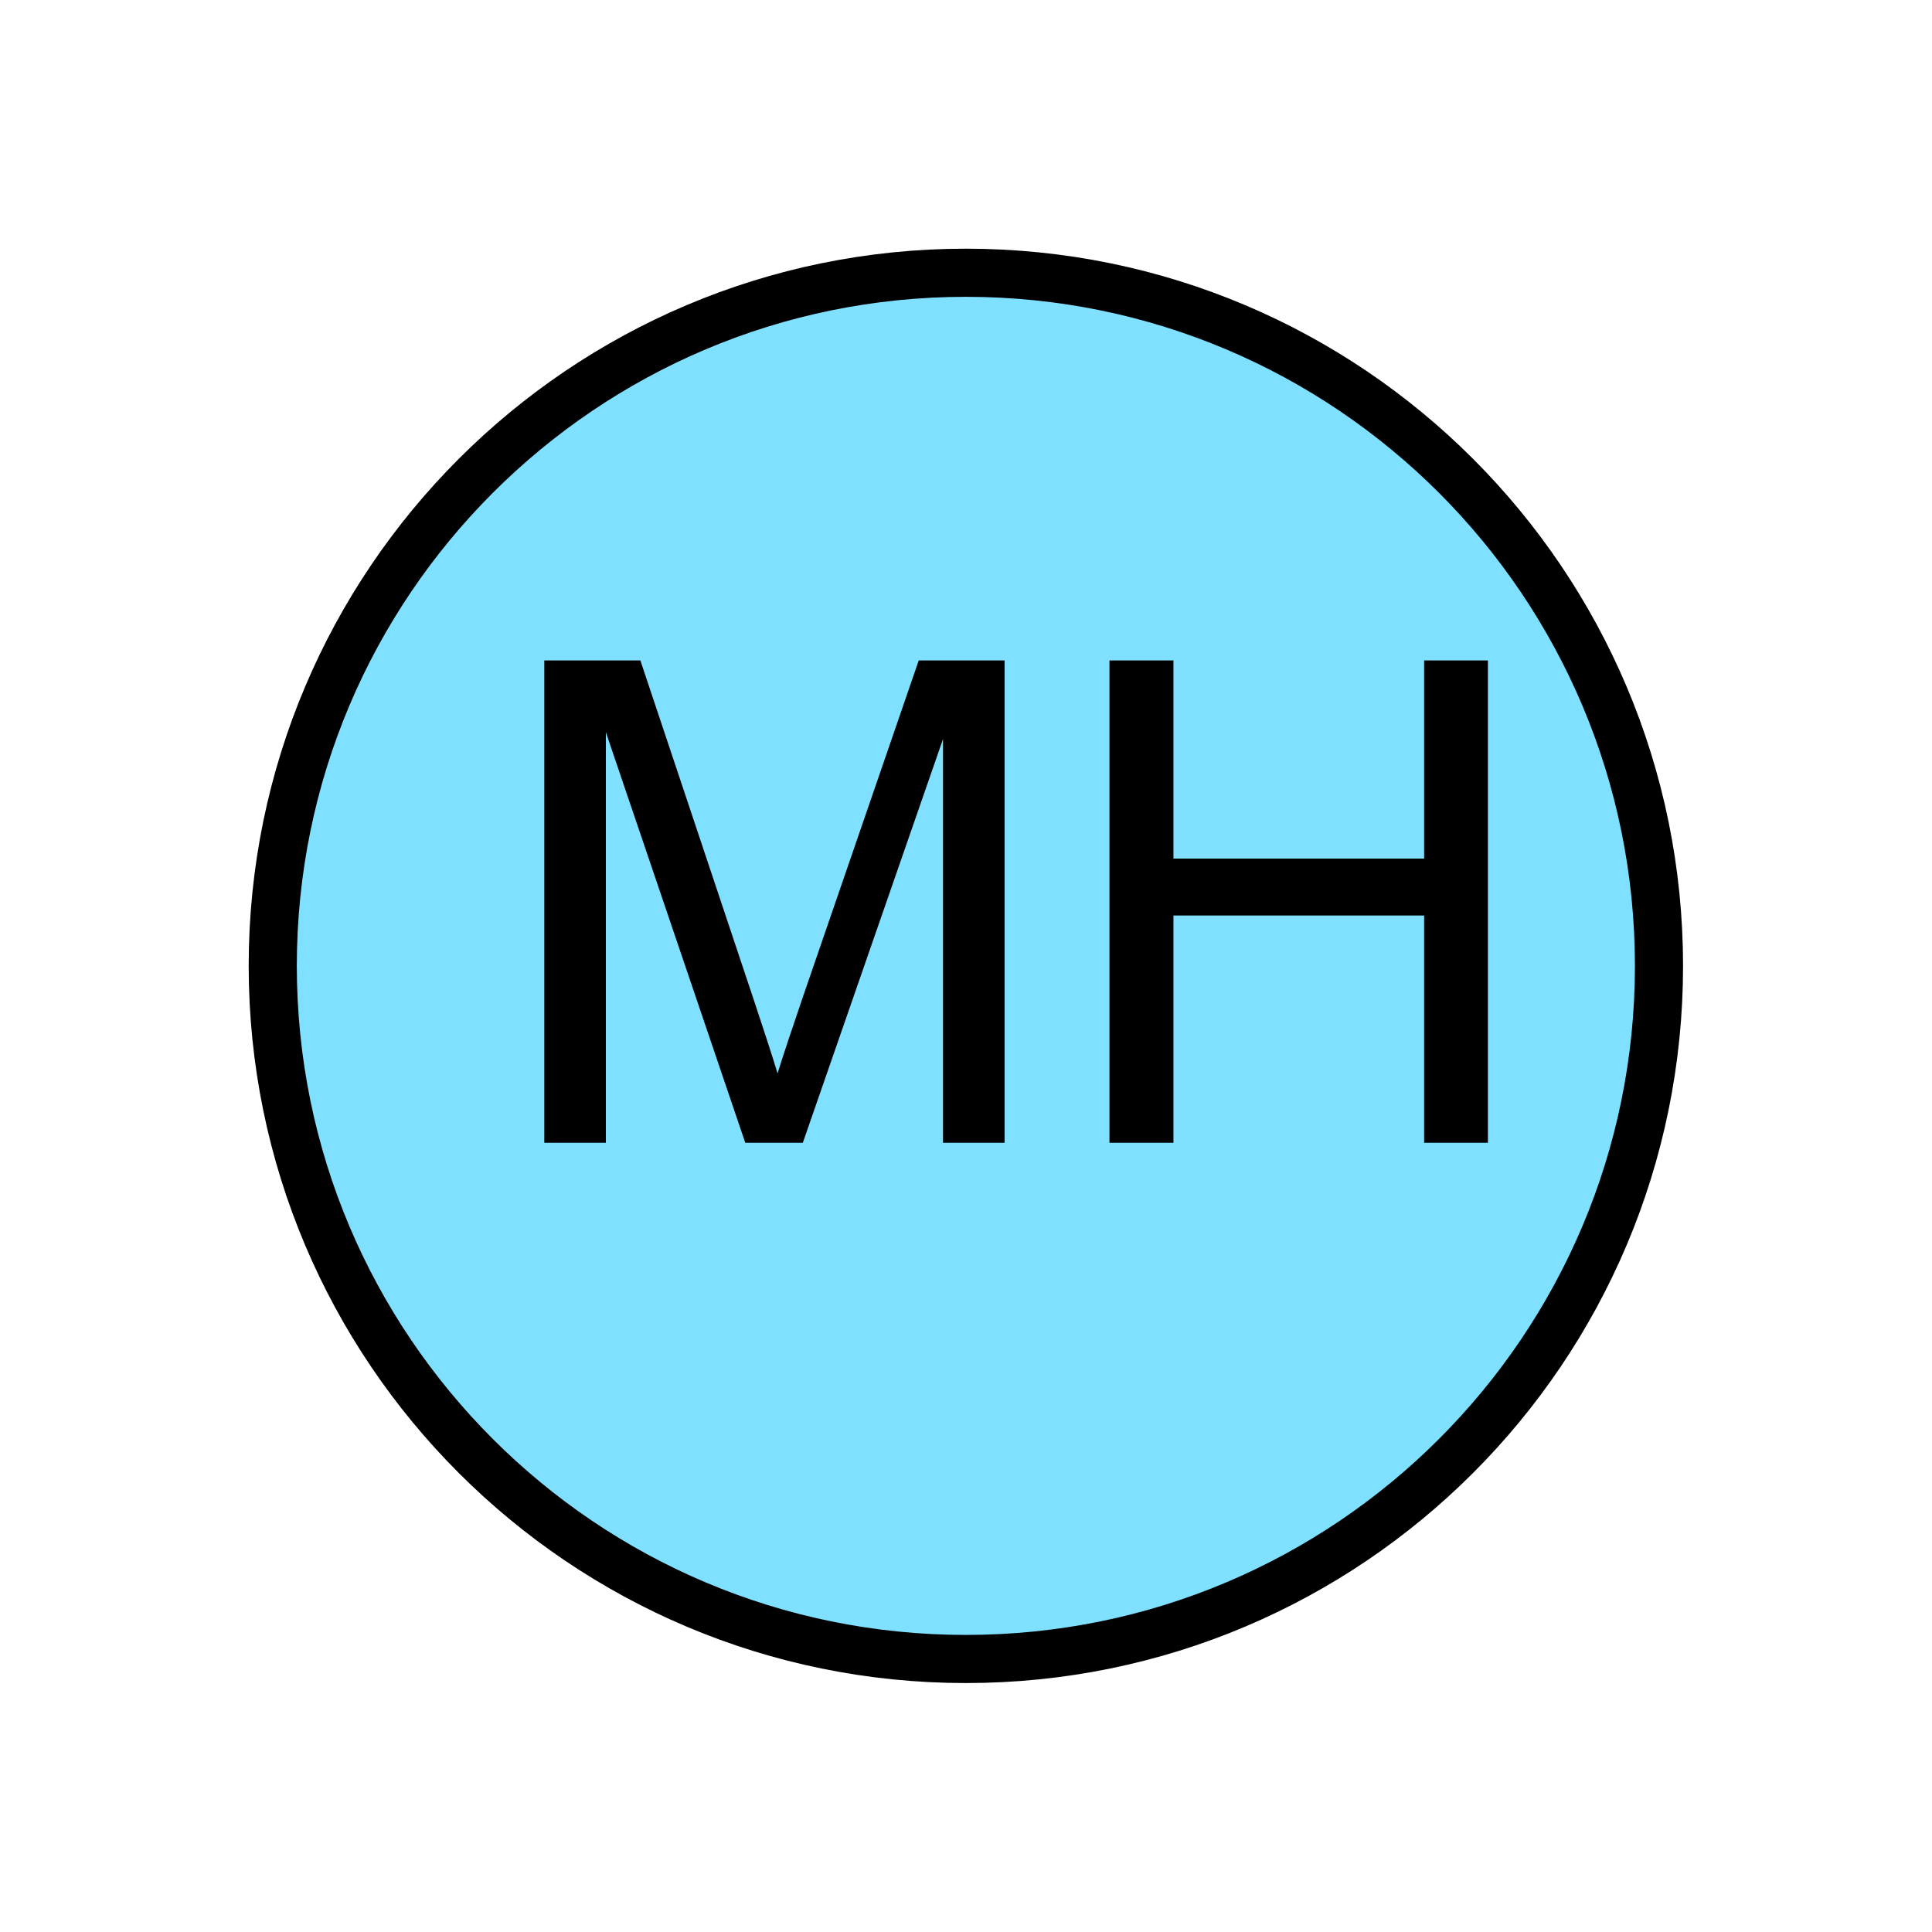 <?xml version="1.0" encoding="UTF-8" standalone="no"?>
<svg
   xmlns:dc="http://purl.org/dc/elements/1.1/"
   xmlns:cc="http://creativecommons.org/ns#"
   xmlns:rdf="http://www.w3.org/1999/02/22-rdf-syntax-ns#"
   xmlns:svg="http://www.w3.org/2000/svg"
   xmlns="http://www.w3.org/2000/svg"
   id="svg11"
   height="101.85mm"
   width="101.85mm"
   version="1.0">
  <defs
     id="defs3">
    <pattern
       y="0"
       x="0"
       height="6"
       width="6"
       patternUnits="userSpaceOnUse"
       id="EMFhbasepattern" />
  </defs>
  <path
     id="path5"
     d="  M 330.548,192.447   C 330.548,268.73 268.73,330.548 192.447,330.548   C 116.203,330.548 54.345,268.73 54.345,192.447   C 54.345,116.203 116.203,54.345 192.447,54.345   C 268.73,54.345 330.548,116.203 330.548,192.447   z "
     style="fill:#80e0ff;fill-rule:evenodd;fill-opacity:1;stroke:none;" />
  <path
     id="path7"
     d="  M 330.548,192.447   C 330.548,268.73 268.73,330.548 192.447,330.548   C 116.203,330.548 54.345,268.73 54.345,192.447   C 54.345,116.203 116.203,54.345 192.447,54.345   C 268.73,54.345 330.548,116.203 330.548,192.447  "
     style="fill:none;stroke:#000000;stroke-width:9.59px;stroke-linecap:butt;stroke-linejoin:miter;stroke-miterlimit:10;stroke-dasharray:none;stroke-opacity:1;" />
  <path
     id="path9"
     d="  M 108.451,227.691   L 108.451,131.588   L 127.592,131.588   L 150.329,199.639   C 152.447,205.993 153.965,210.708 154.924,213.865   C 156.003,210.389 157.721,205.234 160.039,198.441   L 183.056,131.588   L 200.159,131.588   L 200.159,227.691   L 187.891,227.691   L 187.891,147.252   L 159.959,227.691   L 148.491,227.691   L 120.719,145.893   L 120.719,227.691   z  M 221.058,227.691   L 221.058,131.588   L 233.805,131.588   L 233.805,171.068   L 283.755,171.068   L 283.755,131.588   L 296.462,131.588   L 296.462,227.691   L 283.755,227.691   L 283.755,182.417   L 233.805,182.417   L 233.805,227.691   z "
     style="fill:#000000;fill-rule:evenodd;fill-opacity:1;stroke:none;" />
</svg>
